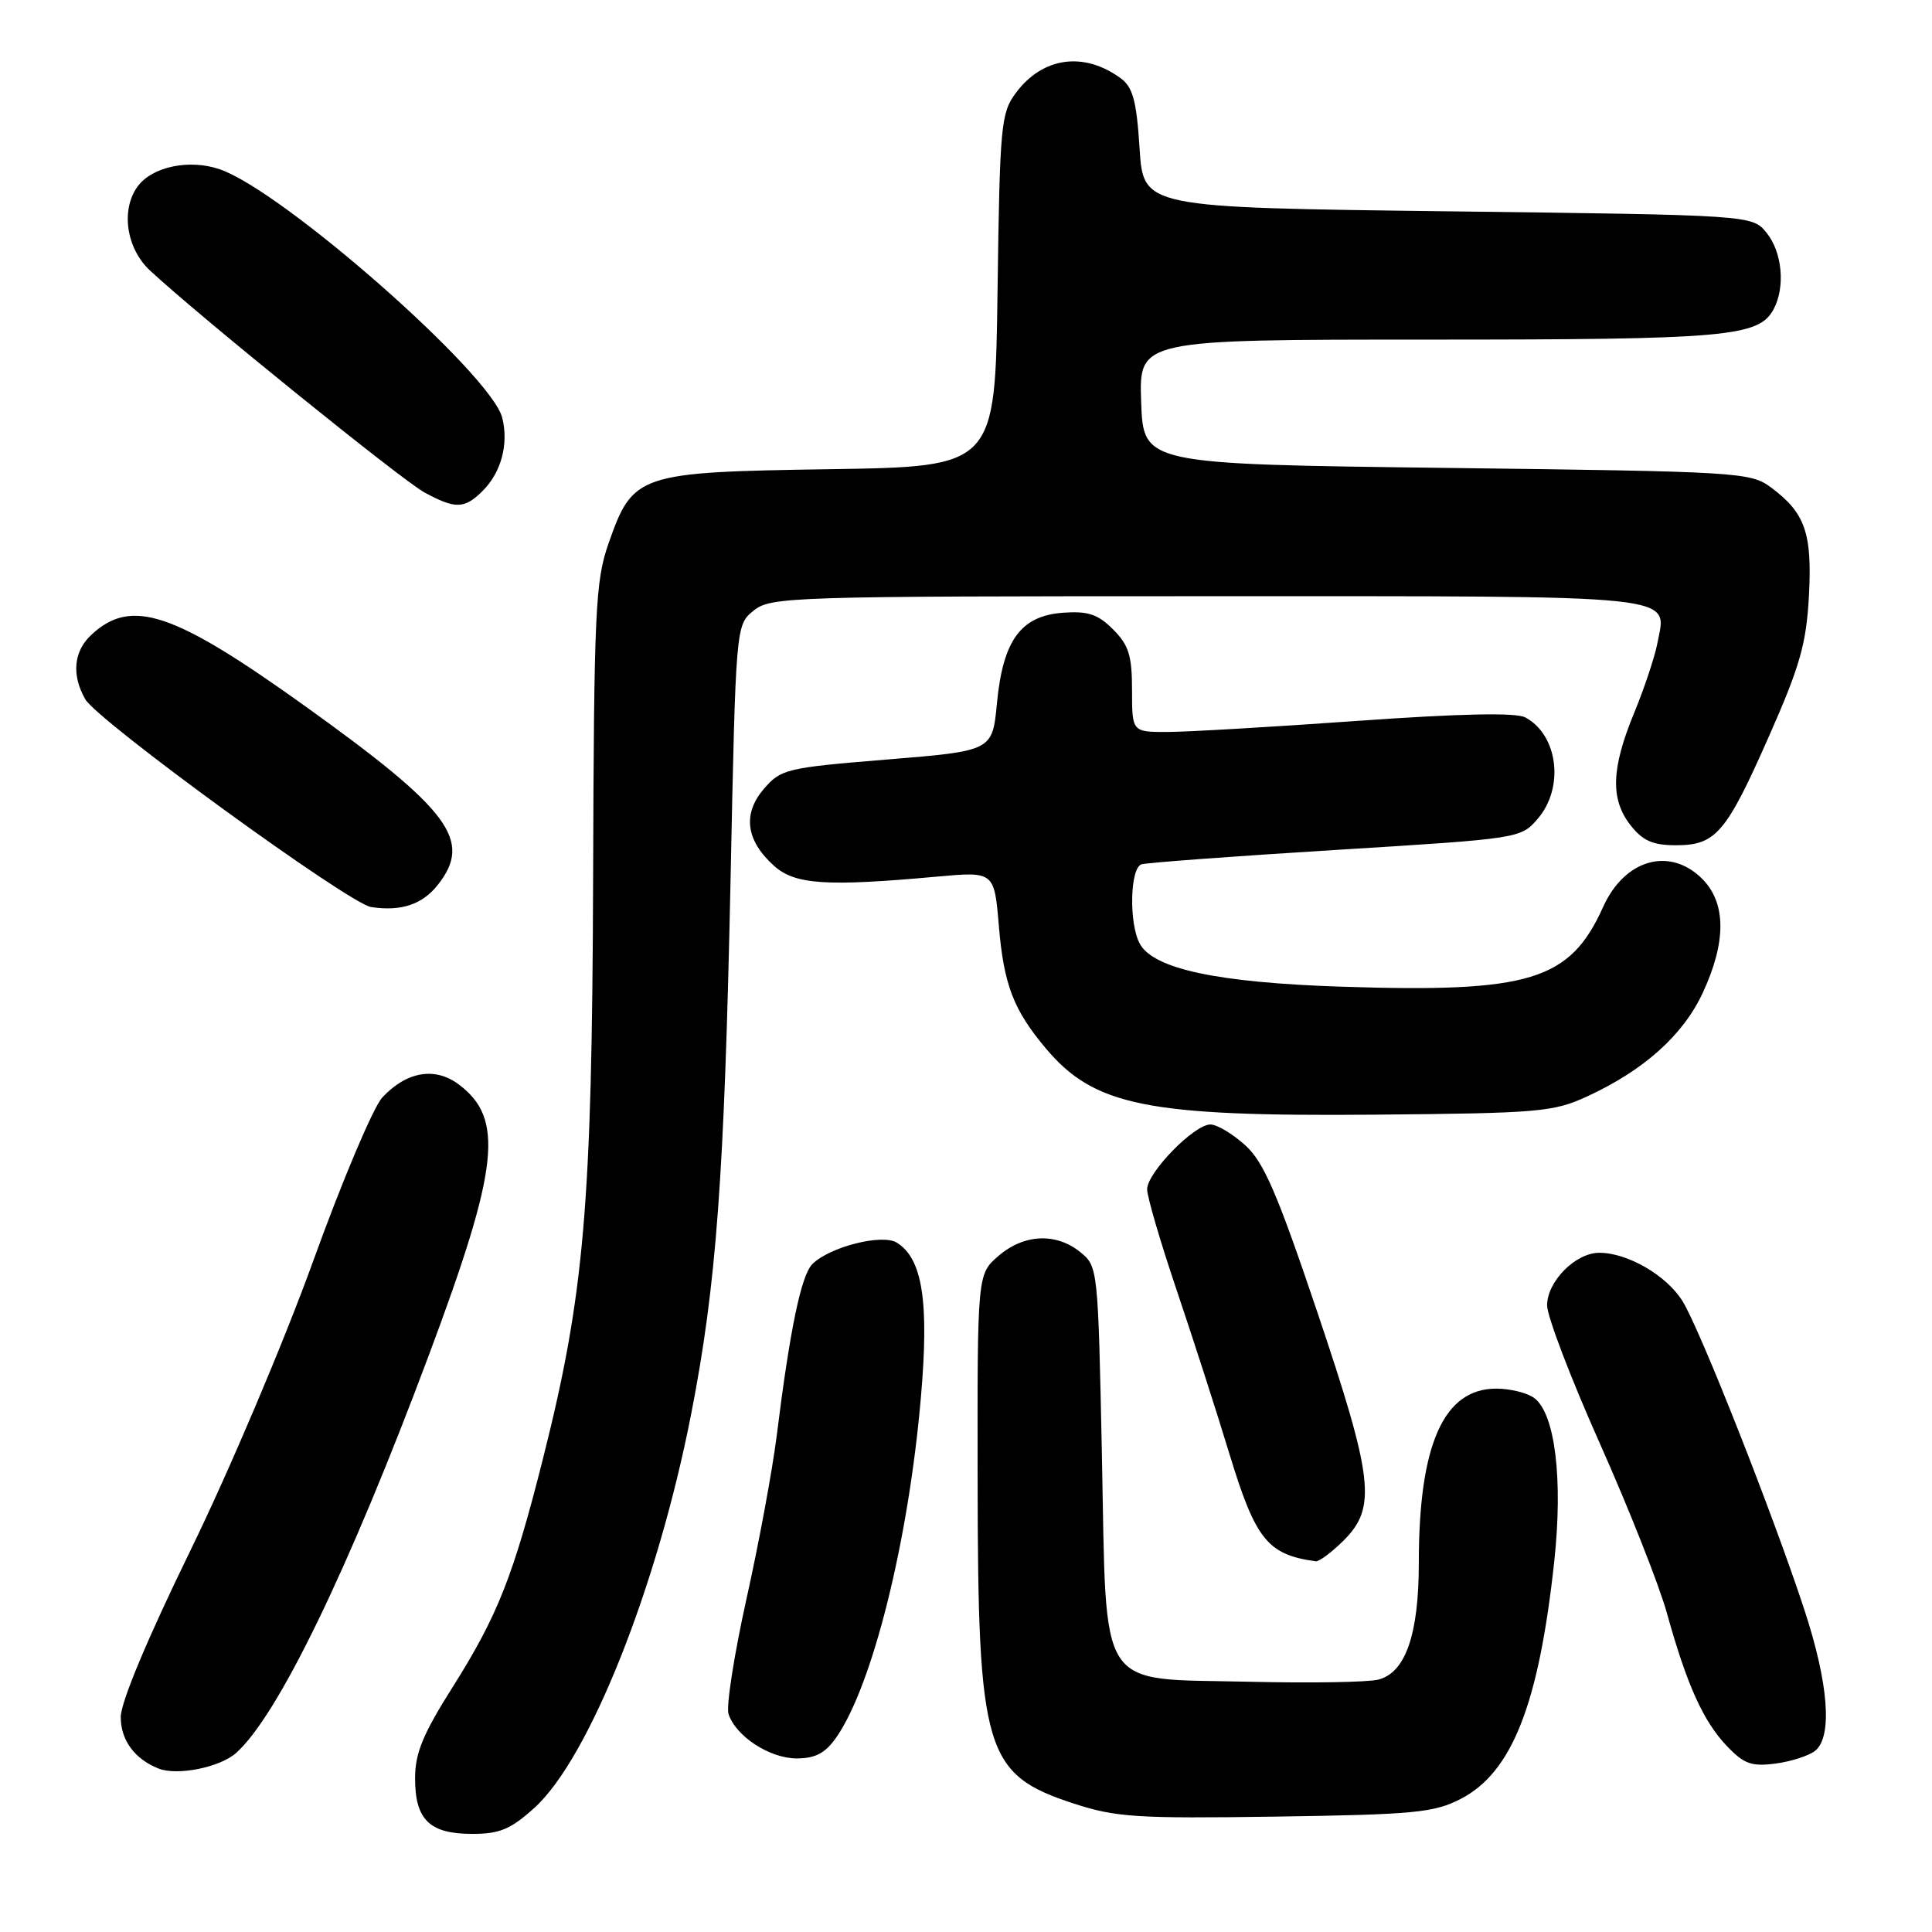 <?xml version="1.0" encoding="UTF-8" standalone="no"?>
<!DOCTYPE svg PUBLIC "-//W3C//DTD SVG 1.1//EN" "http://www.w3.org/Graphics/SVG/1.1/DTD/svg11.dtd" >
<svg xmlns="http://www.w3.org/2000/svg" xmlns:xlink="http://www.w3.org/1999/xlink" version="1.1" viewBox="0 0 256 256">
 <g >
 <path fill="currentColor"
d=" M 70.81 239.55 C 78.05 233.01 87.11 210.26 91.58 187.38 C 94.92 170.29 95.98 156.00 96.80 116.66 C 97.50 82.82 97.50 82.82 99.86 80.91 C 102.12 79.08 104.61 79.00 159.99 79.00 C 223.79 79.00 220.85 78.69 219.61 85.24 C 219.27 87.03 217.88 91.20 216.52 94.50 C 213.49 101.86 213.36 105.92 216.07 109.37 C 217.68 111.41 219.02 112.00 222.07 112.00 C 227.37 112.00 228.73 110.40 234.45 97.44 C 238.50 88.28 239.35 85.28 239.69 79.00 C 240.14 70.66 239.20 67.96 234.68 64.60 C 231.95 62.57 230.50 62.48 191.68 62.00 C 151.50 61.50 151.50 61.50 151.21 53.25 C 150.92 45.00 150.92 45.00 189.31 45.00 C 228.87 45.00 233.06 44.63 235.02 40.96 C 236.58 38.04 236.16 33.42 234.09 30.86 C 232.18 28.50 232.18 28.50 191.84 28.00 C 151.50 27.50 151.50 27.50 151.00 19.67 C 150.60 13.35 150.11 11.55 148.50 10.37 C 143.60 6.79 138.15 7.55 134.60 12.32 C 132.63 14.97 132.48 16.59 132.18 38.49 C 131.87 61.83 131.87 61.83 110.01 62.17 C 84.49 62.56 83.86 62.77 80.61 72.08 C 78.89 77.01 78.70 81.02 78.59 116.50 C 78.45 159.68 77.42 171.55 71.98 193.15 C 68.05 208.75 65.95 214.08 60.02 223.48 C 56.04 229.77 55.00 232.29 55.00 235.64 C 55.00 241.13 56.92 243.00 62.57 243.00 C 66.21 243.00 67.67 242.39 70.81 239.55 Z  M 193.54 238.37 C 200.35 234.87 203.91 225.82 205.95 206.85 C 207.12 195.98 206.05 187.30 203.30 185.25 C 202.37 184.56 200.11 184.00 198.26 184.00 C 191.29 184.00 188.00 191.40 188.00 207.08 C 188.00 216.59 186.24 221.65 182.62 222.56 C 181.24 222.91 173.57 223.03 165.58 222.84 C 145.13 222.36 146.66 224.70 146.01 192.89 C 145.50 168.03 145.48 167.80 143.14 165.91 C 139.93 163.31 135.68 163.51 132.31 166.41 C 129.50 168.83 129.50 168.83 129.54 196.16 C 129.58 232.14 130.47 235.12 142.31 238.99 C 147.86 240.80 150.62 240.98 169.04 240.71 C 187.40 240.44 190.01 240.19 193.54 238.37 Z  M 31.27 232.29 C 36.80 227.39 46.20 208.00 56.85 179.50 C 66.13 154.67 66.84 148.21 60.77 143.68 C 57.63 141.33 53.85 141.98 50.65 145.43 C 49.46 146.72 45.33 156.48 41.49 167.12 C 37.64 177.77 30.35 194.97 25.25 205.41 C 19.52 217.15 16.00 225.56 16.00 227.52 C 16.00 230.58 17.83 233.07 21.00 234.34 C 23.48 235.32 29.11 234.20 31.27 232.29 Z  M 240.54 231.97 C 242.83 230.07 242.29 223.06 239.10 213.34 C 234.97 200.74 225.29 176.20 222.95 172.42 C 220.84 169.00 215.67 166.00 211.91 166.00 C 208.77 166.00 205.00 169.80 205.00 172.97 C 205.00 174.42 208.14 182.64 211.98 191.25 C 215.82 199.86 219.82 209.97 220.86 213.70 C 223.51 223.24 225.68 228.05 228.80 231.34 C 231.09 233.74 232.08 234.10 235.29 233.68 C 237.37 233.40 239.74 232.63 240.54 231.97 Z  M 110.79 230.25 C 115.60 223.38 120.37 204.26 122.02 185.20 C 123.13 172.49 122.24 166.78 118.84 164.66 C 116.90 163.45 109.94 165.21 107.65 167.49 C 106.16 168.98 104.68 176.08 102.92 190.23 C 102.35 194.78 100.55 204.52 98.91 211.87 C 97.28 219.23 96.21 226.08 96.53 227.10 C 97.47 230.05 101.98 233.00 105.57 233.00 C 108.03 233.00 109.35 232.30 110.79 230.25 Z  M 178.08 204.08 C 182.43 199.72 181.98 195.91 174.51 173.74 C 169.23 158.08 167.46 153.99 165.00 151.75 C 163.33 150.24 161.26 149.00 160.38 149.00 C 158.23 149.00 152.00 155.38 152.00 157.59 C 152.00 158.57 153.76 164.57 155.91 170.94 C 158.06 177.30 161.20 187.03 162.88 192.57 C 166.37 204.02 167.94 205.99 174.33 206.88 C 174.78 206.95 176.47 205.68 178.08 204.08 Z  M 210.33 145.27 C 217.83 141.81 223.02 137.16 225.62 131.56 C 228.76 124.82 228.74 119.64 225.55 116.45 C 221.25 112.16 215.27 113.86 212.43 120.16 C 208.01 129.96 202.75 131.56 177.71 130.74 C 161.30 130.20 152.81 128.38 151.02 125.03 C 149.57 122.33 149.73 115.02 151.25 114.53 C 151.94 114.31 163.53 113.45 177.00 112.62 C 201.35 111.12 201.51 111.10 203.75 108.50 C 207.31 104.37 206.46 97.39 202.11 95.06 C 200.88 94.40 193.52 94.55 179.89 95.52 C 168.67 96.32 157.36 96.98 154.75 96.99 C 150.00 97.00 150.00 97.00 150.00 91.45 C 150.00 86.87 149.57 85.48 147.49 83.40 C 145.47 81.38 144.17 80.95 140.84 81.19 C 135.25 81.61 132.90 84.84 132.10 93.18 C 131.50 99.50 131.50 99.50 117.54 100.64 C 104.20 101.73 103.48 101.90 101.22 104.53 C 98.36 107.85 98.84 111.40 102.59 114.75 C 105.36 117.22 109.52 117.49 124.12 116.16 C 131.75 115.47 131.75 115.47 132.36 122.76 C 133.02 130.50 134.29 133.82 138.58 138.92 C 144.99 146.54 152.00 147.95 182.00 147.70 C 203.96 147.51 205.82 147.35 210.33 145.27 Z  M 58.02 117.24 C 62.64 111.37 59.67 107.37 40.49 93.61 C 22.97 81.05 17.40 79.18 12.10 84.12 C 9.76 86.30 9.46 89.42 11.29 92.64 C 12.92 95.52 46.25 119.75 49.18 120.19 C 53.16 120.79 55.97 119.85 58.02 117.24 Z  M 63.97 65.03 C 66.42 62.58 67.42 58.83 66.55 55.36 C 65.10 49.58 37.52 25.32 29.12 22.43 C 25.11 21.05 20.18 22.07 18.25 24.69 C 15.98 27.76 16.72 32.90 19.86 35.83 C 26.27 41.81 53.24 63.62 56.24 65.25 C 60.36 67.48 61.55 67.45 63.97 65.03 Z "/>
</g>
</svg>